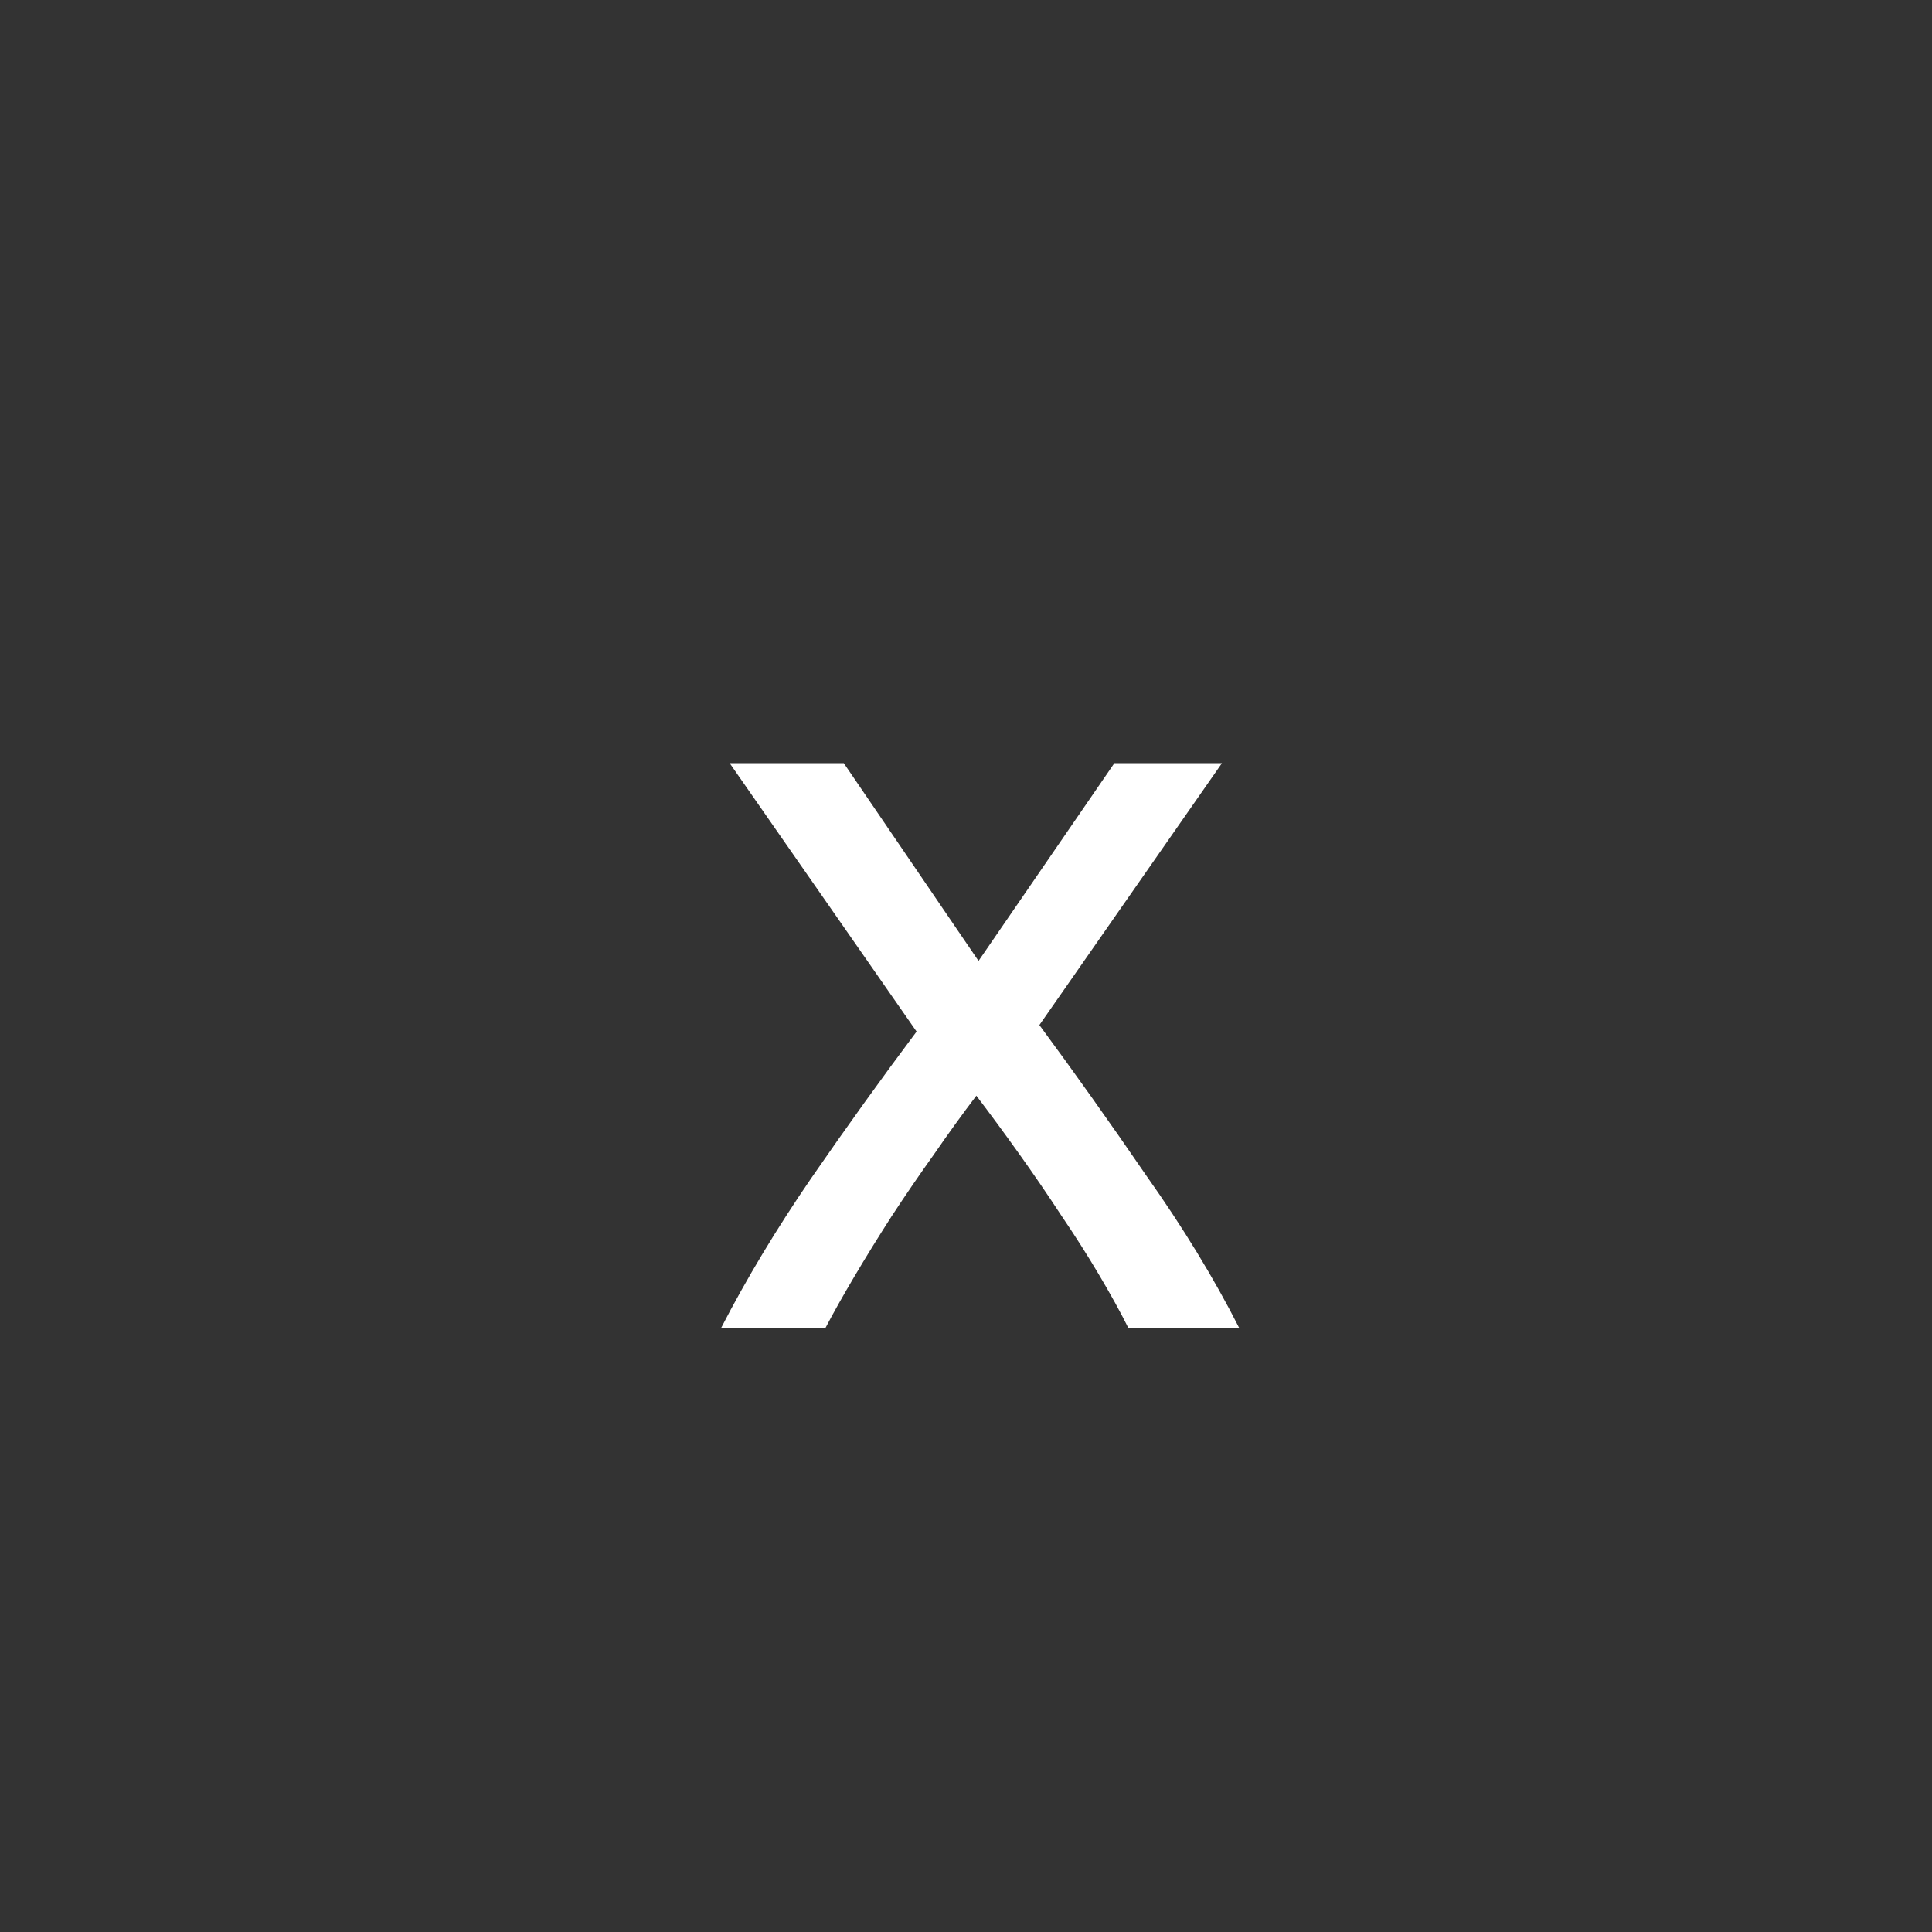 <svg width="64" height="64" viewBox="0 0 64 64" fill="none" xmlns="http://www.w3.org/2000/svg">
<rect x="0" y="0" width="64" height="64" fill="#333333" stroke="none"/>
<path d="M37.383 44C37.119 43.472 36.795 42.884 36.411 42.236C36.027 41.588 35.607 40.928 35.151 40.256C34.695 39.56 34.227 38.876 33.747 38.204C33.267 37.532 32.799 36.896 32.343 36.296C31.887 36.896 31.419 37.544 30.939 38.24C30.459 38.912 29.991 39.596 29.535 40.292C29.103 40.964 28.695 41.624 28.311 42.272C27.927 42.92 27.603 43.496 27.339 44H23.883C24.723 42.368 25.719 40.712 26.871 39.032C28.047 37.328 29.211 35.708 30.363 34.172L24.171 25.28H27.951L32.415 31.832L36.915 25.28H40.479L34.431 33.956C35.583 35.516 36.759 37.172 37.959 38.924C39.183 40.652 40.215 42.344 41.055 44H37.383Z" fill="white"/>
</svg>
